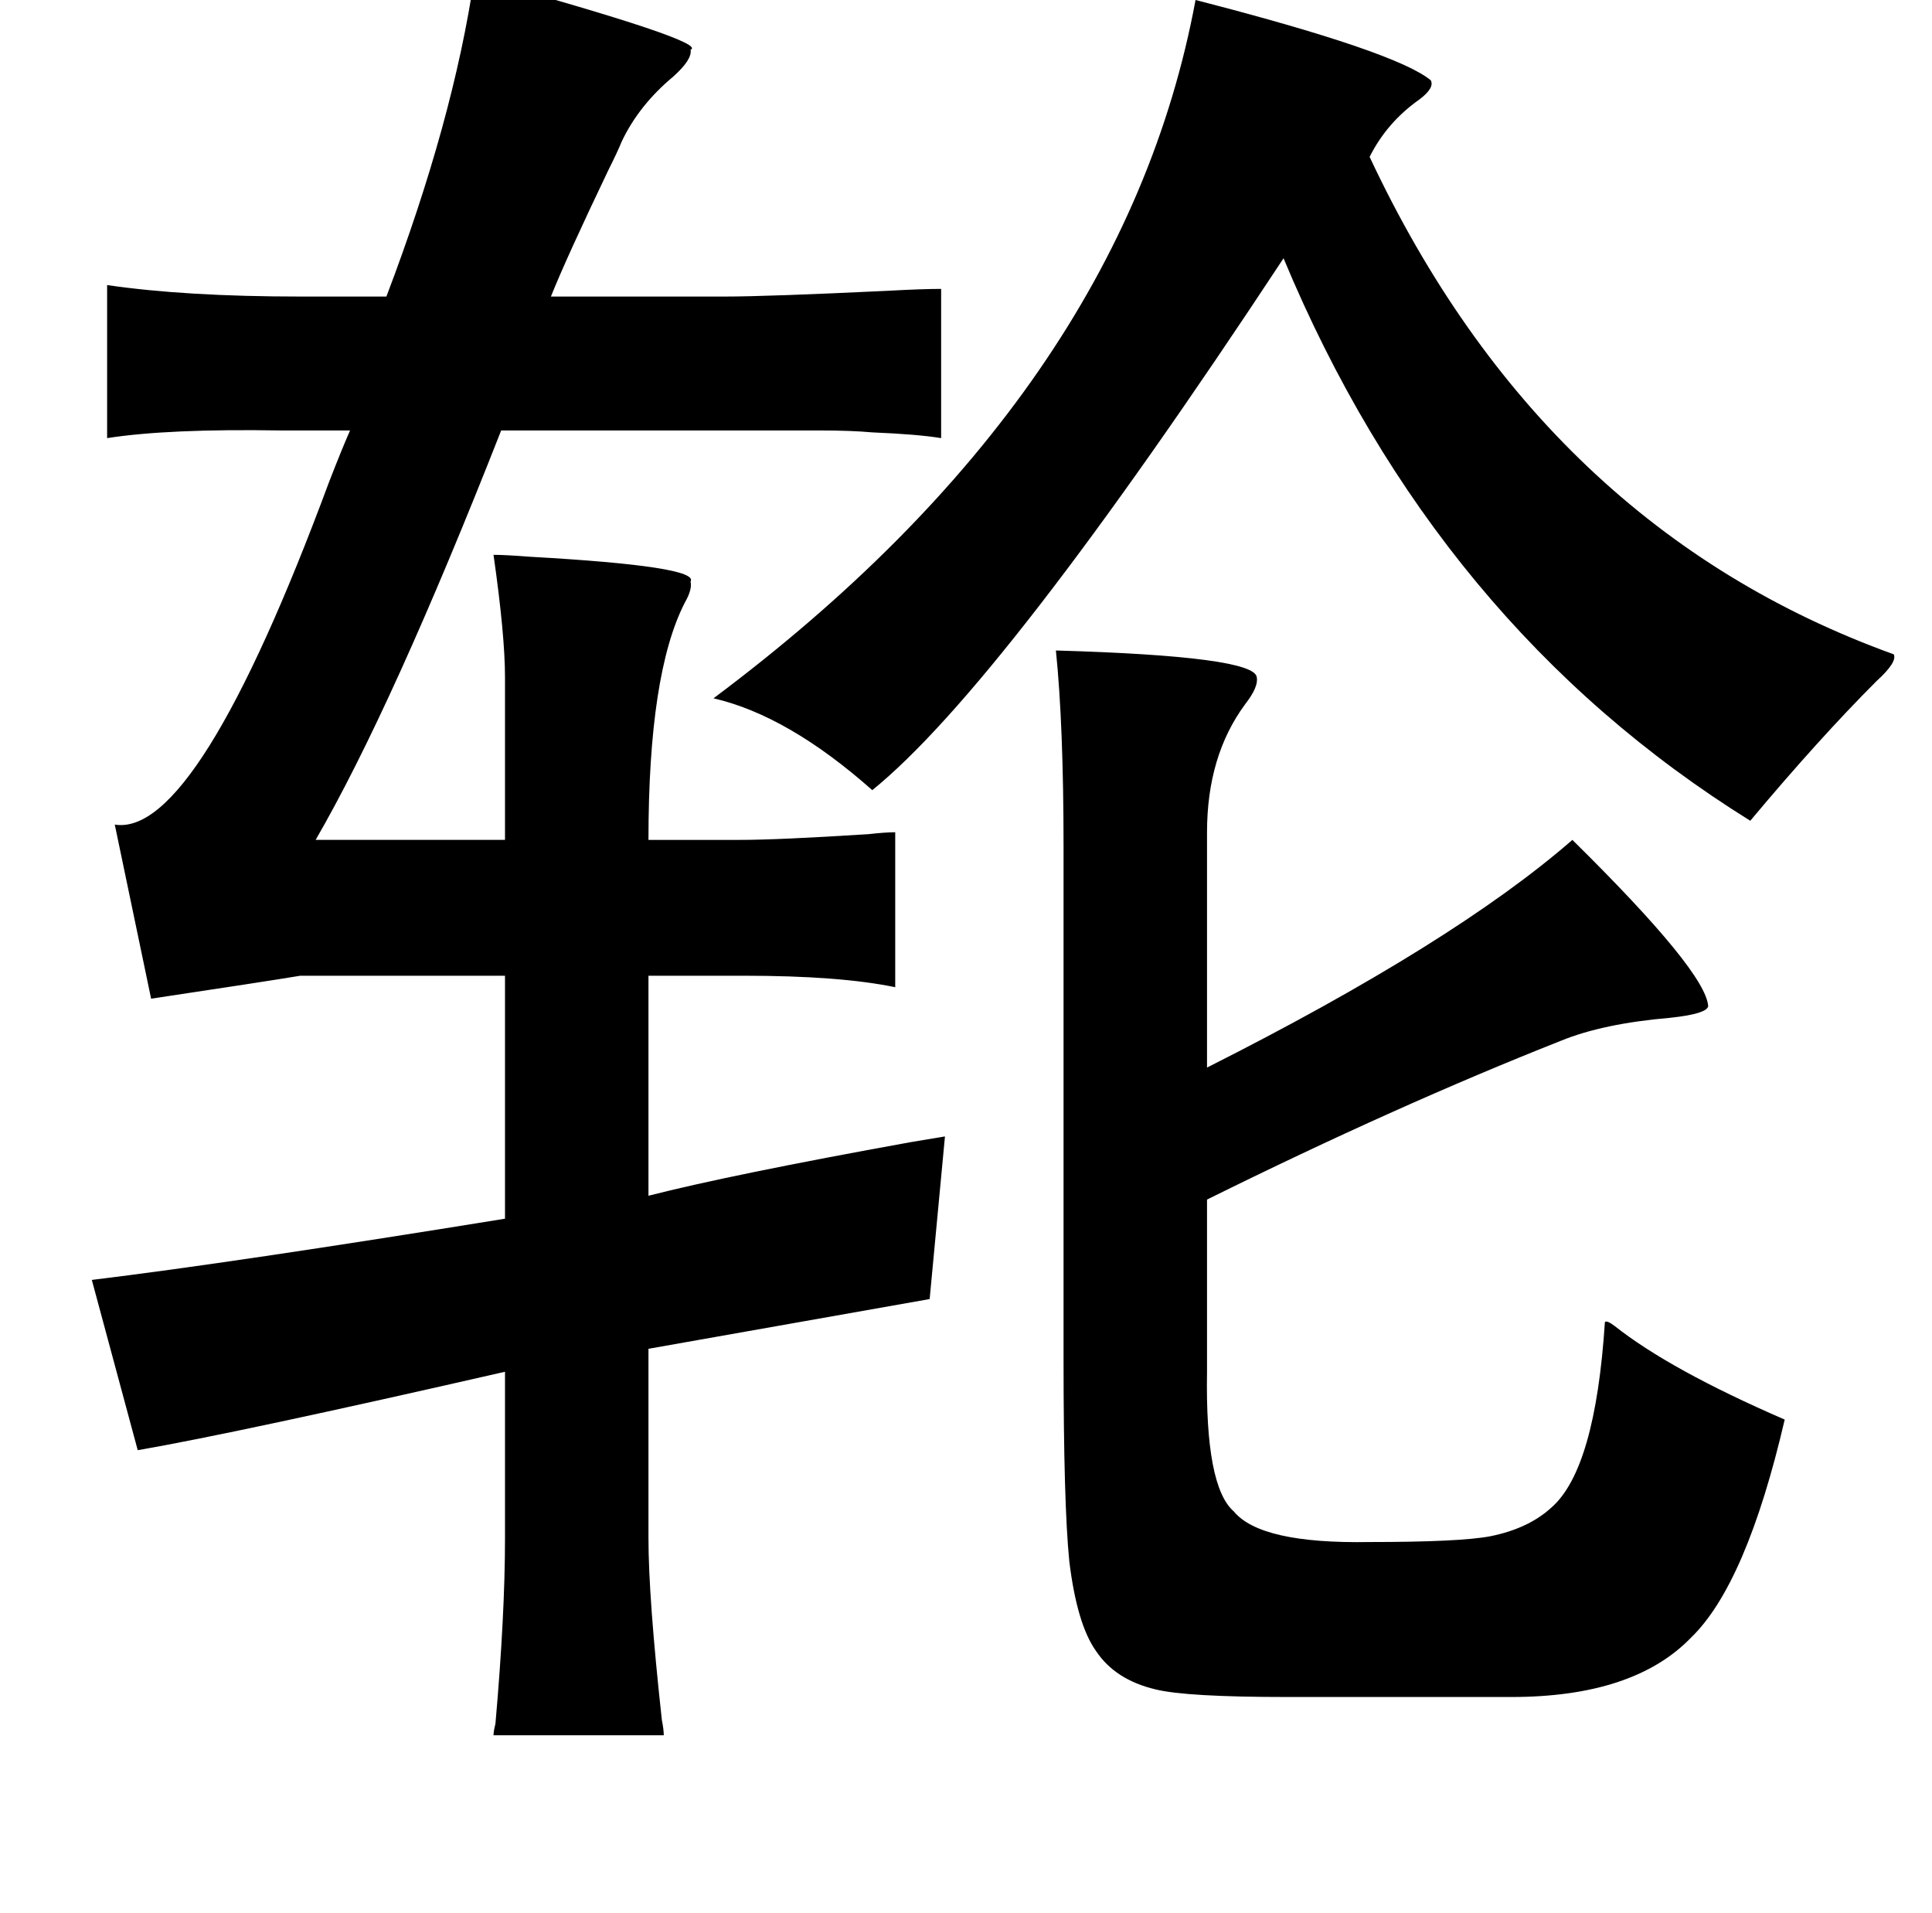 <?xml version="1.0" standalone="no"?>
<!DOCTYPE svg PUBLIC "-//W3C//DTD SVG 1.1//EN" "http://www.w3.org/Graphics/SVG/1.1/DTD/svg11.dtd" >
<svg xmlns="http://www.w3.org/2000/svg" xmlns:xlink="http://www.w3.org/1999/xlink" version="1.1" viewBox="-10 0 1010 1000">
   <path fill="currentColor"
d="M238 -12q123 34 113 38q1 5 -9 14q-18 15 -27 34q-2 5 -7 15q-22 46 -30 66h91q22 0 85 -3q18 -1 28 -1v78q-12 -2 -36 -3q-11 -1 -27 -1h-44h-123q-57 145 -97 214h99v-85q0 -22 -6 -64q6 0 19 1q89 5 84 13q1 4 -3 11q-19 37 -19 124h48q20 0 67 -3q9 -1 14 -1v81
q-29 -6 -79 -6h-50v115q43 -11 137 -28l18 -3l-8 85l-147 26v99q0 31 7 95q1 5 1 8h-89q0 -2 1 -6q5 -57 5 -97v-87q-140 32 -192 41l-24 -89q74 -9 216 -32v-127h-107q-18 3 -78 12l-19 -91q43 7 112 -179q7 -18 11 -27h-36q-59 -1 -91 4v-80q41 6 101 6h45q35 -92 46 -167
zM615 0q105 27 123 42q2 4 -6 10q-17 12 -26 30q91 194 274 260q2 4 -9 14q-30 30 -66 73q-164 -102 -244 -294q-147 223 -215 278q-44 -39 -83 -48q214 -160 252 -365zM542 340q104 3 105 14q1 5 -6 14q-20 27 -20 67v123q129 -65 191 -119q70 69 71 87q-1 4 -20 6
q-35 3 -57 12q-86 34 -185 83v90q-1 60 14 73q14 17 71 16q47 0 63 -3q20 -4 32 -15q23 -20 28 -97q1 -1 5 2q29 23 89 49q-20 86 -49 114q-30 31 -94 31h-117q-53 0 -69 -4q-21 -5 -31 -20q-10 -14 -14 -47q-3 -30 -3 -105v-268q0 -64 -4 -103z" />
</svg>
